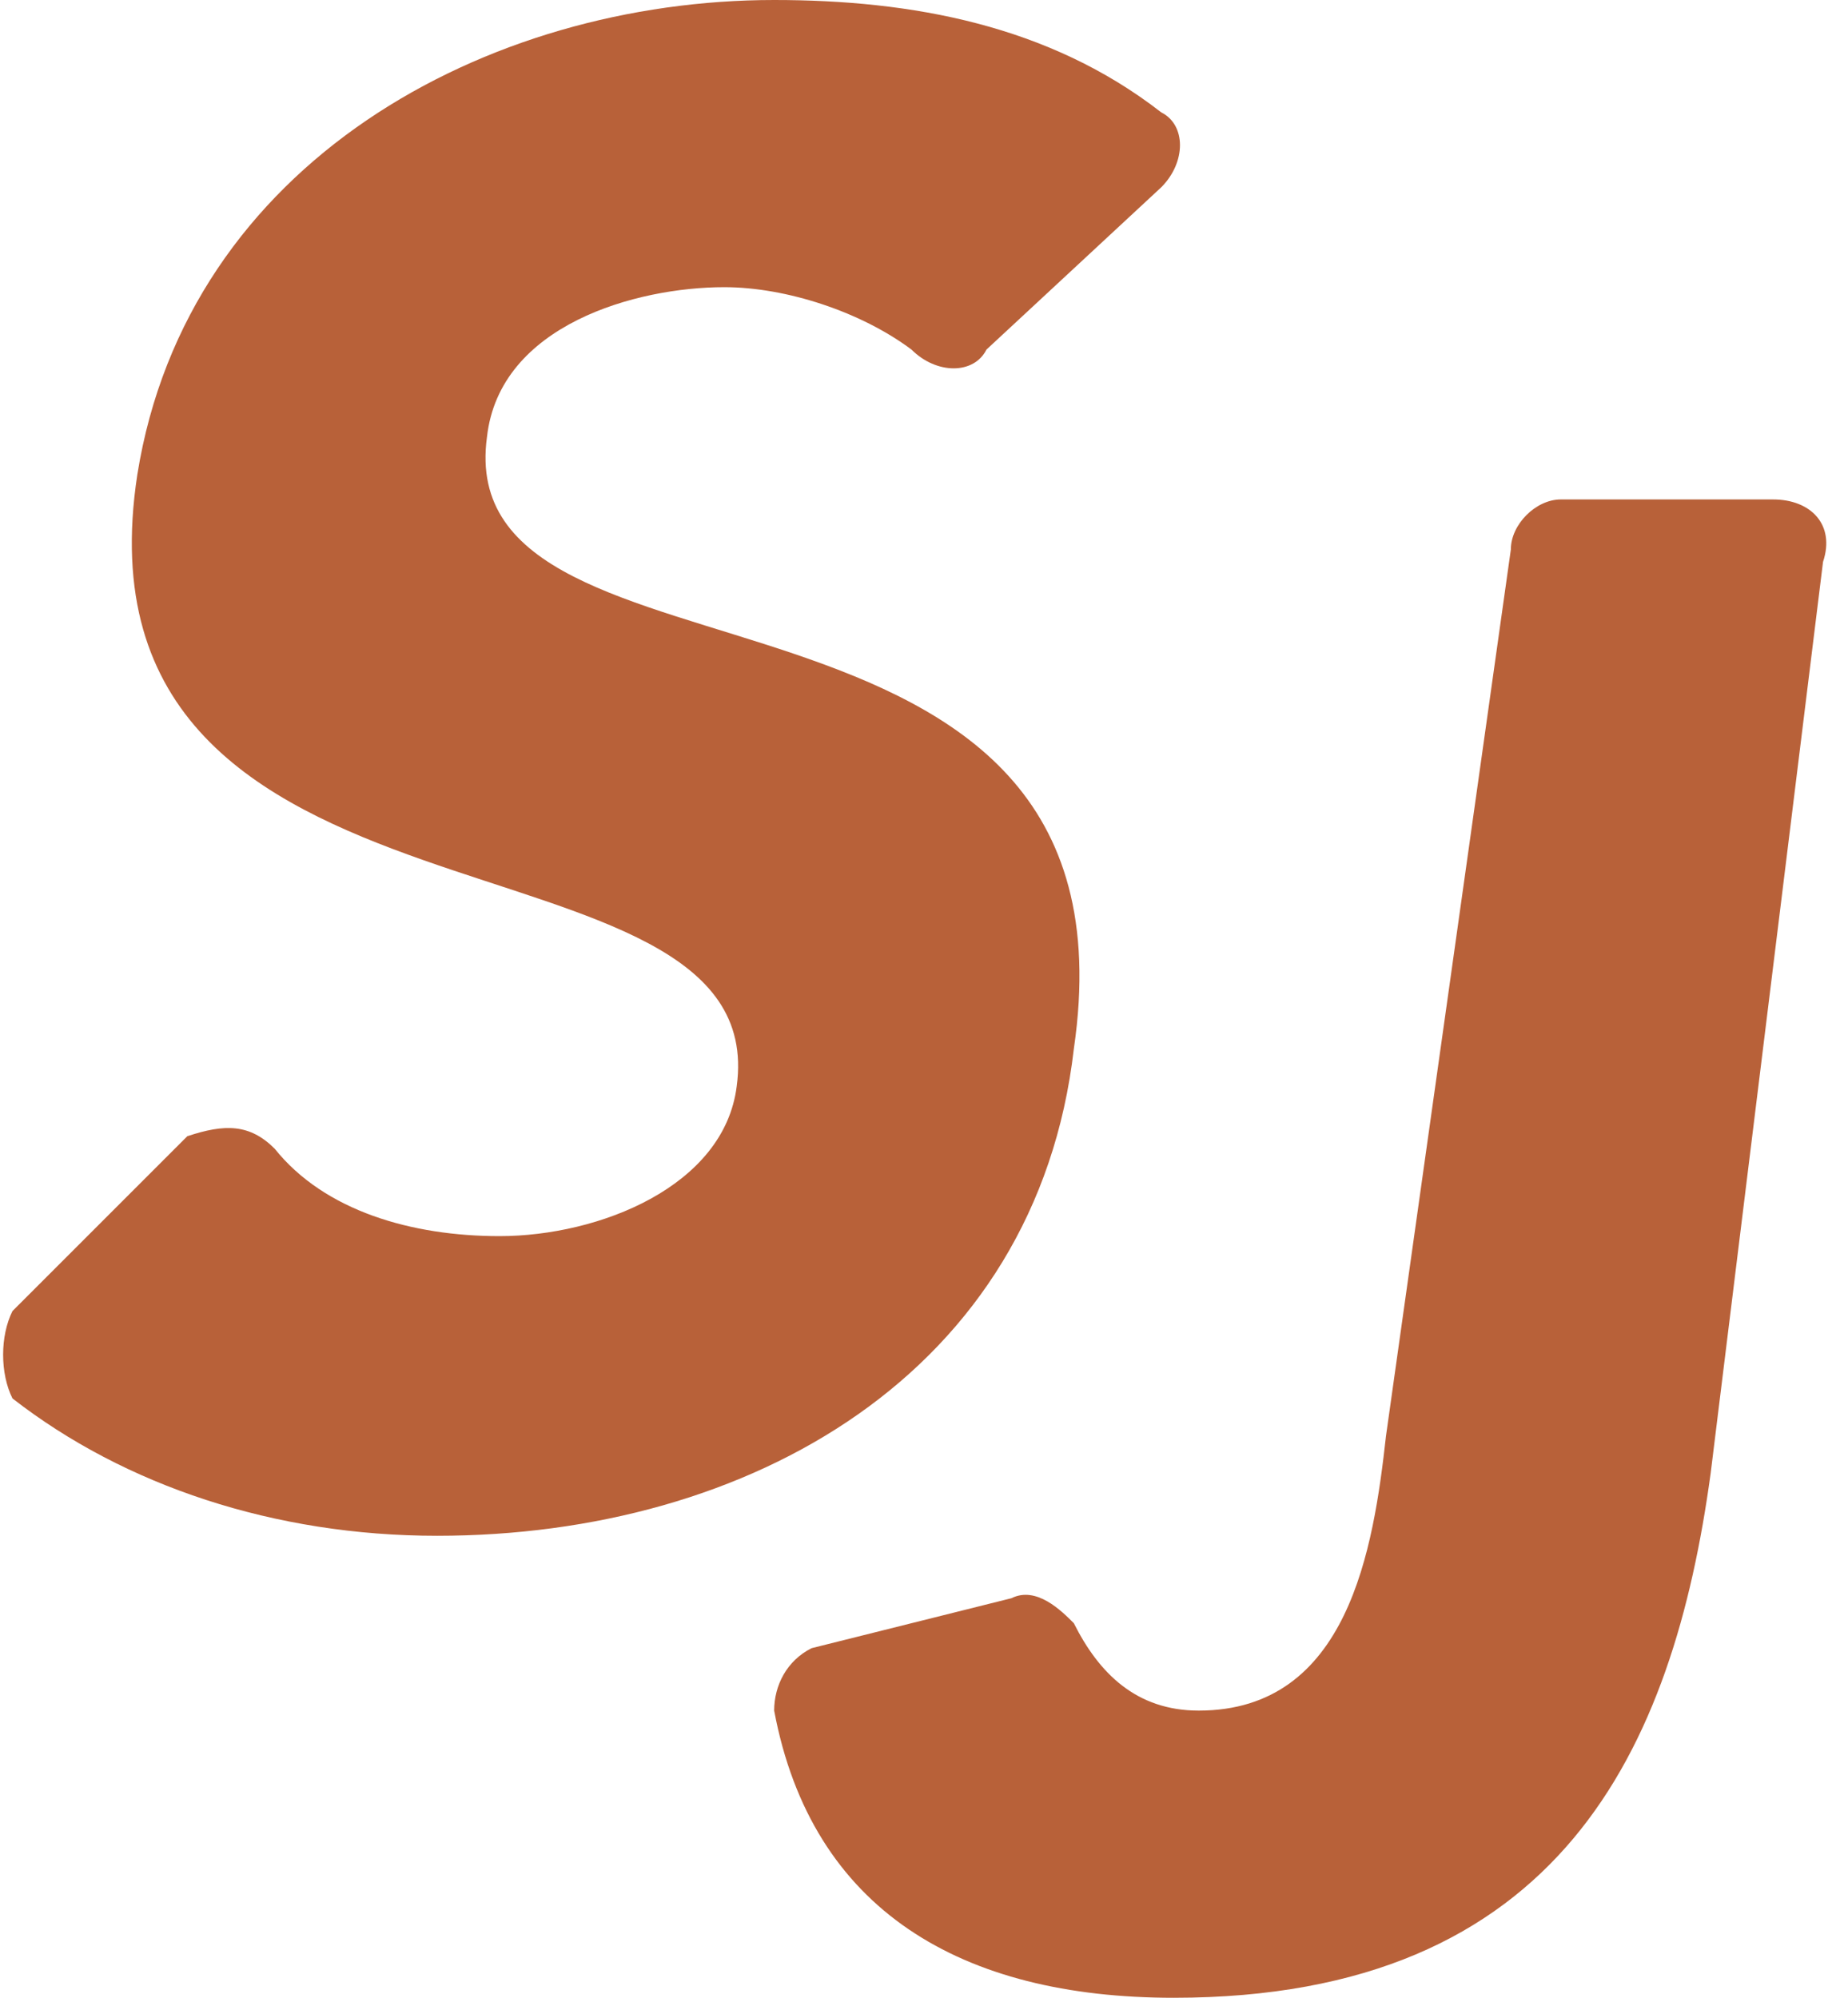 <?xml version="1.0" encoding="utf-8"?>
<!-- Generator: Adobe Illustrator 22.1.0, SVG Export Plug-In . SVG Version: 6.00 Build 0)  -->
<svg version="1.1" id="Capa_1" xmlns="http://www.w3.org/2000/svg" xmlns:xlink="http://www.w3.org/1999/xlink" x="0px" y="0px"
	 viewBox="0 0 14.8 16" style="enable-background:new 0 0 14.8 16;" xml:space="preserve">
<style type="text/css">
	.st0{fill:#B86139;}
</style>
<g>
	<path class="st0" d="M7.9,2.8C7.8,3,7.5,3,7.3,2.8c-0.4-0.3-1-0.5-1.5-0.5c-0.7,0-1.8,0.3-1.9,1.2C3.6,5.7,9.2,4.3,8.6,8.4
		C8.3,11,6,12.3,3.5,12.3c-1.3,0-2.5-0.4-3.4-1.1C0,11,0,10.7,0.1,10.5l1.4-1.4C1.8,9,2,9,2.2,9.2C2.6,9.7,3.3,9.9,4,9.9
		c0.8,0,1.8-0.4,1.9-1.2c0.3-2.2-5.4-1-4.8-4.9C1.5,1.3,3.9,0,6.2,0c1.1,0,2.2,0.2,3.1,0.9C9.5,1,9.5,1.3,9.3,1.5L7.9,2.8z"/>
	<path class="st0" d="M13.7,11.8c-0.3,2.2-1.2,4.2-4.3,4.2c-1.7,0-2.9-0.7-3.2-2.3c0-0.2,0.1-0.4,0.3-0.5l1.6-0.4
		c0.2-0.1,0.4,0.1,0.5,0.2c0.2,0.4,0.5,0.7,1,0.7c1.2,0,1.4-1.3,1.5-2.2l1-7.1c0-0.2,0.2-0.4,0.4-0.4h1.7c0.3,0,0.5,0.2,0.4,0.5
		L13.7,11.8z"/>
</g>
</svg>
